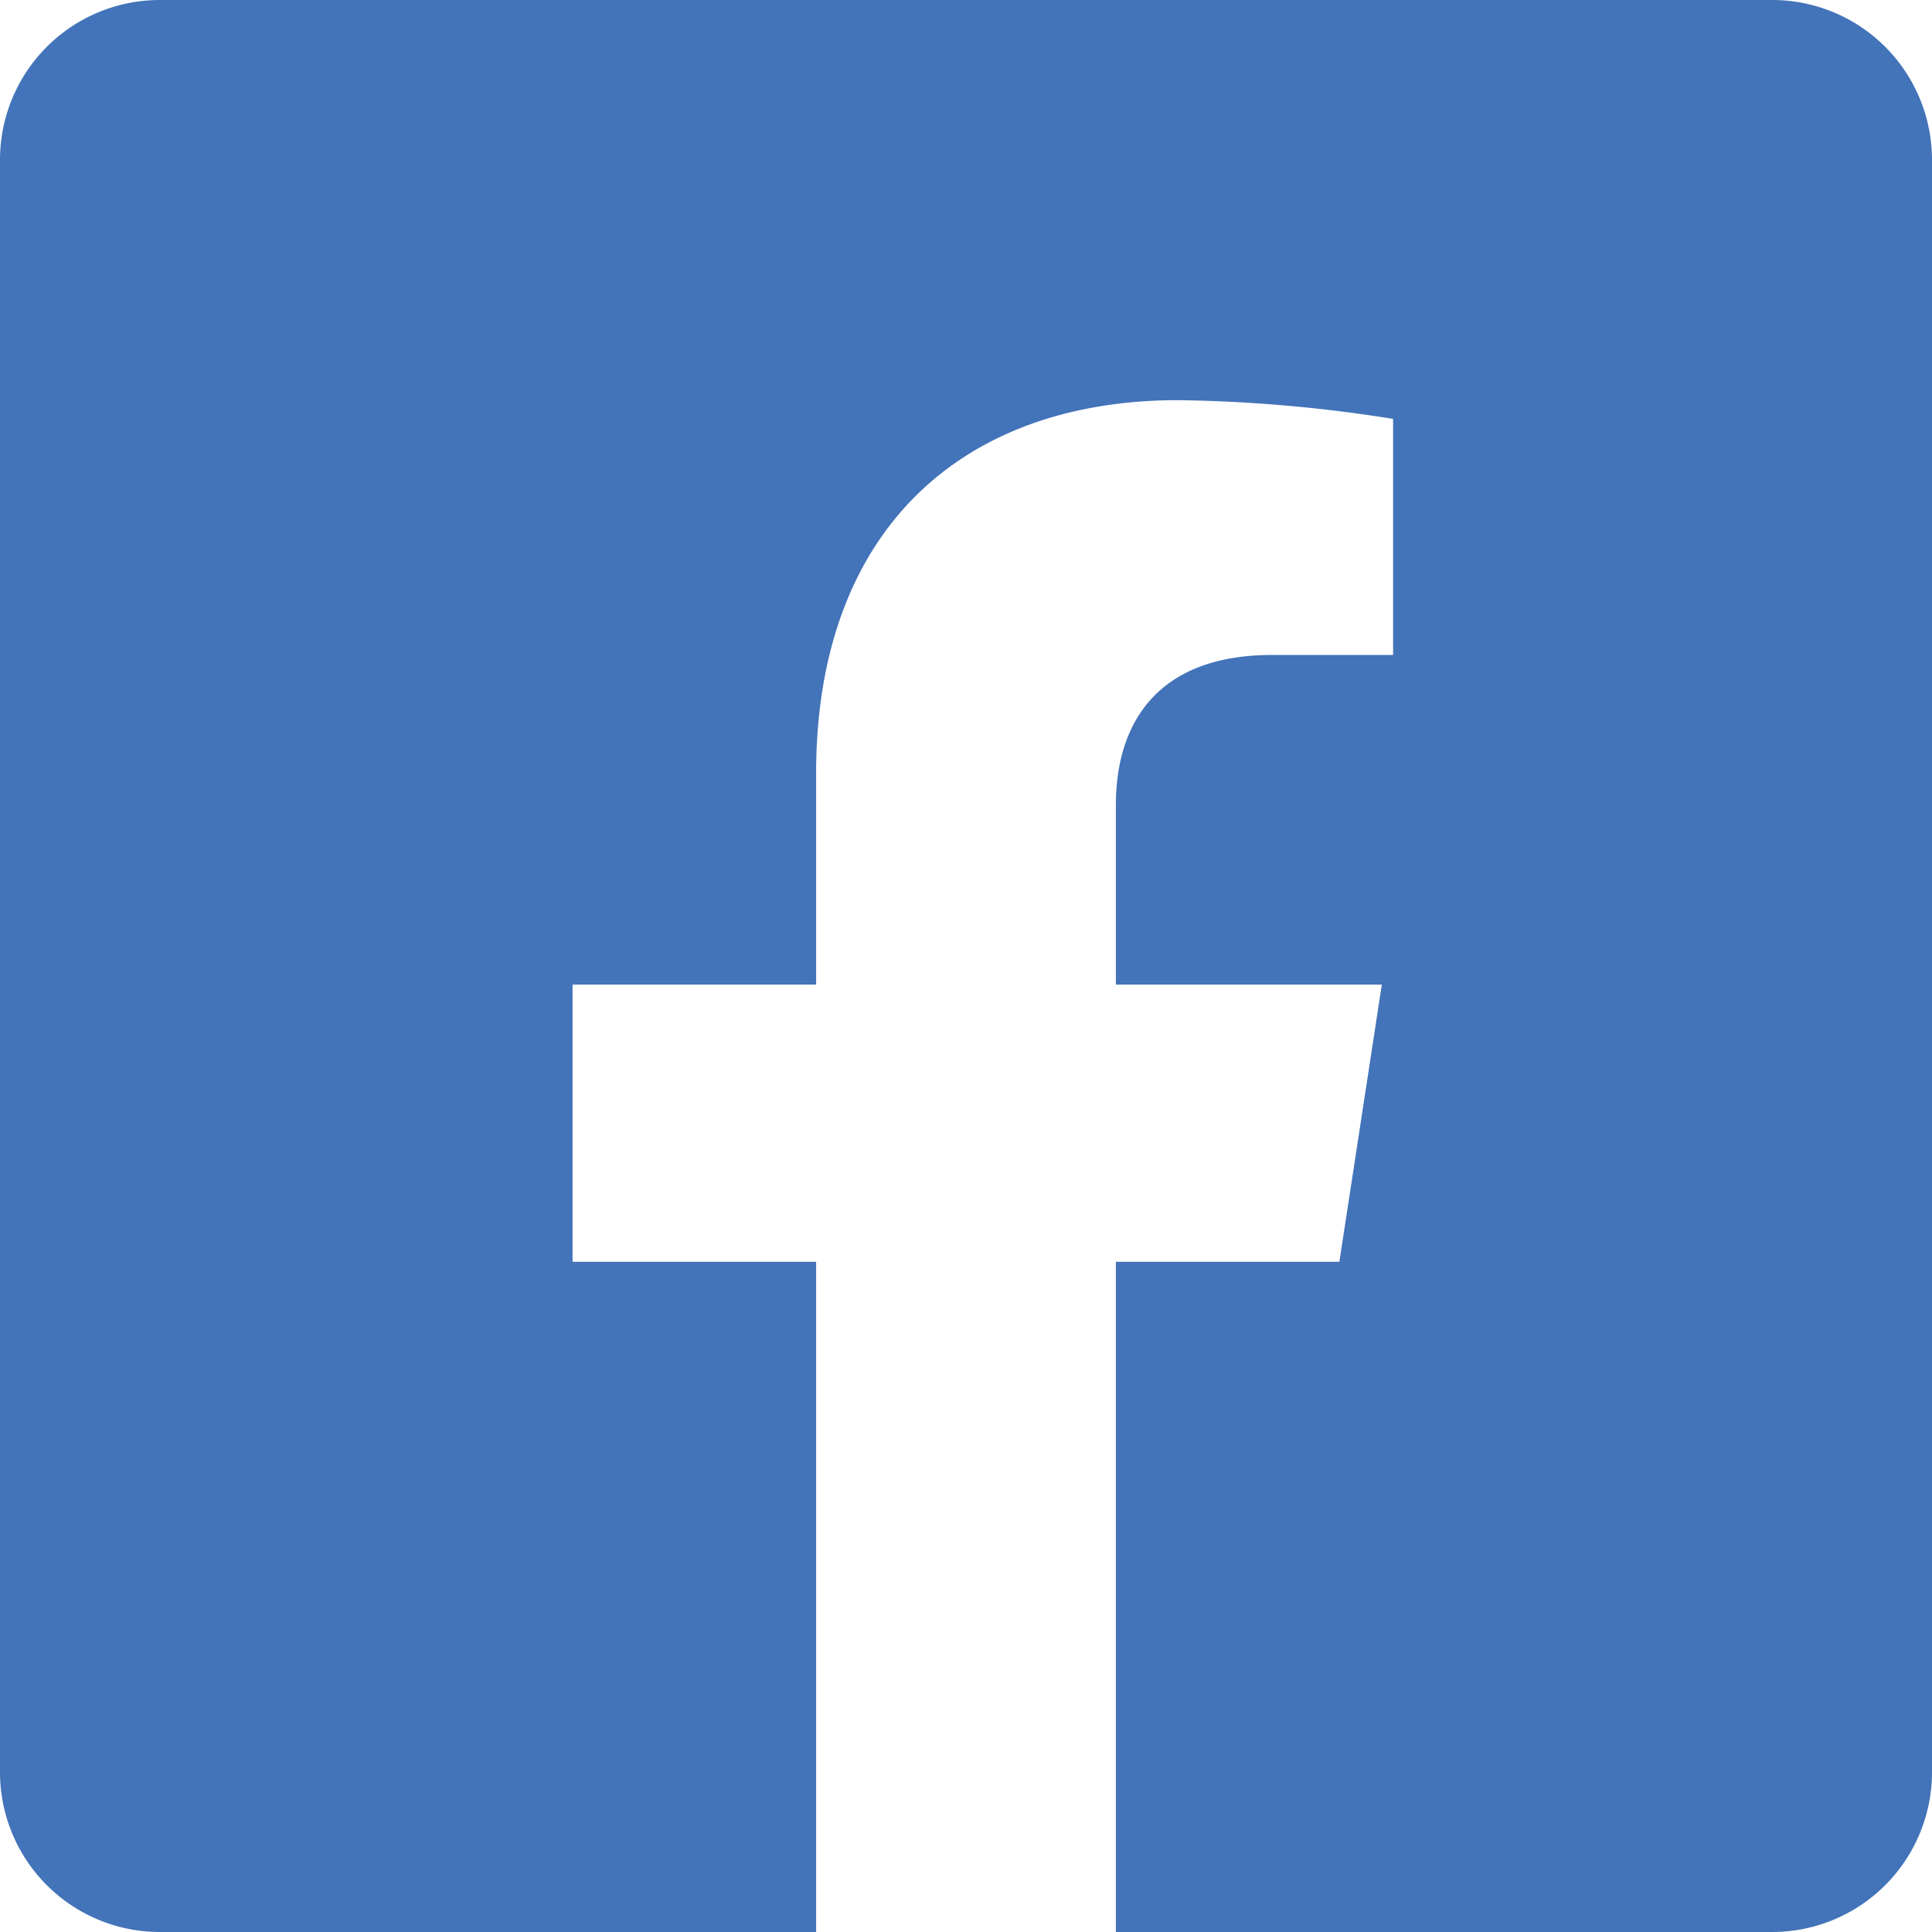 <svg xmlns="http://www.w3.org/2000/svg" viewBox="0 0 132 132"><defs><style>.cls-1{fill:#4373b9;}</style></defs><title>Asset 7</title><g id="Layer_2" data-name="Layer 2"><g id="Layer_1-2" data-name="Layer 1"><path class="cls-1" d="M121.08,0H10.92A10.92,10.92,0,0,0,0,10.92V121.08A10.92,10.92,0,0,0,10.92,132H55.76V86.21H39.12V67.27H55.76V52.83c0-16.42,9.78-25.49,24.75-25.49a100.78,100.78,0,0,1,14.67,1.28V44.75H86.92c-8.14,0-10.68,5-10.68,10.23V67.27H94.41l-2.9,18.94H76.24V132h44.84A10.92,10.92,0,0,0,132,121.08V10.92A10.92,10.92,0,0,0,121.08,0Z"/></g></g></svg>